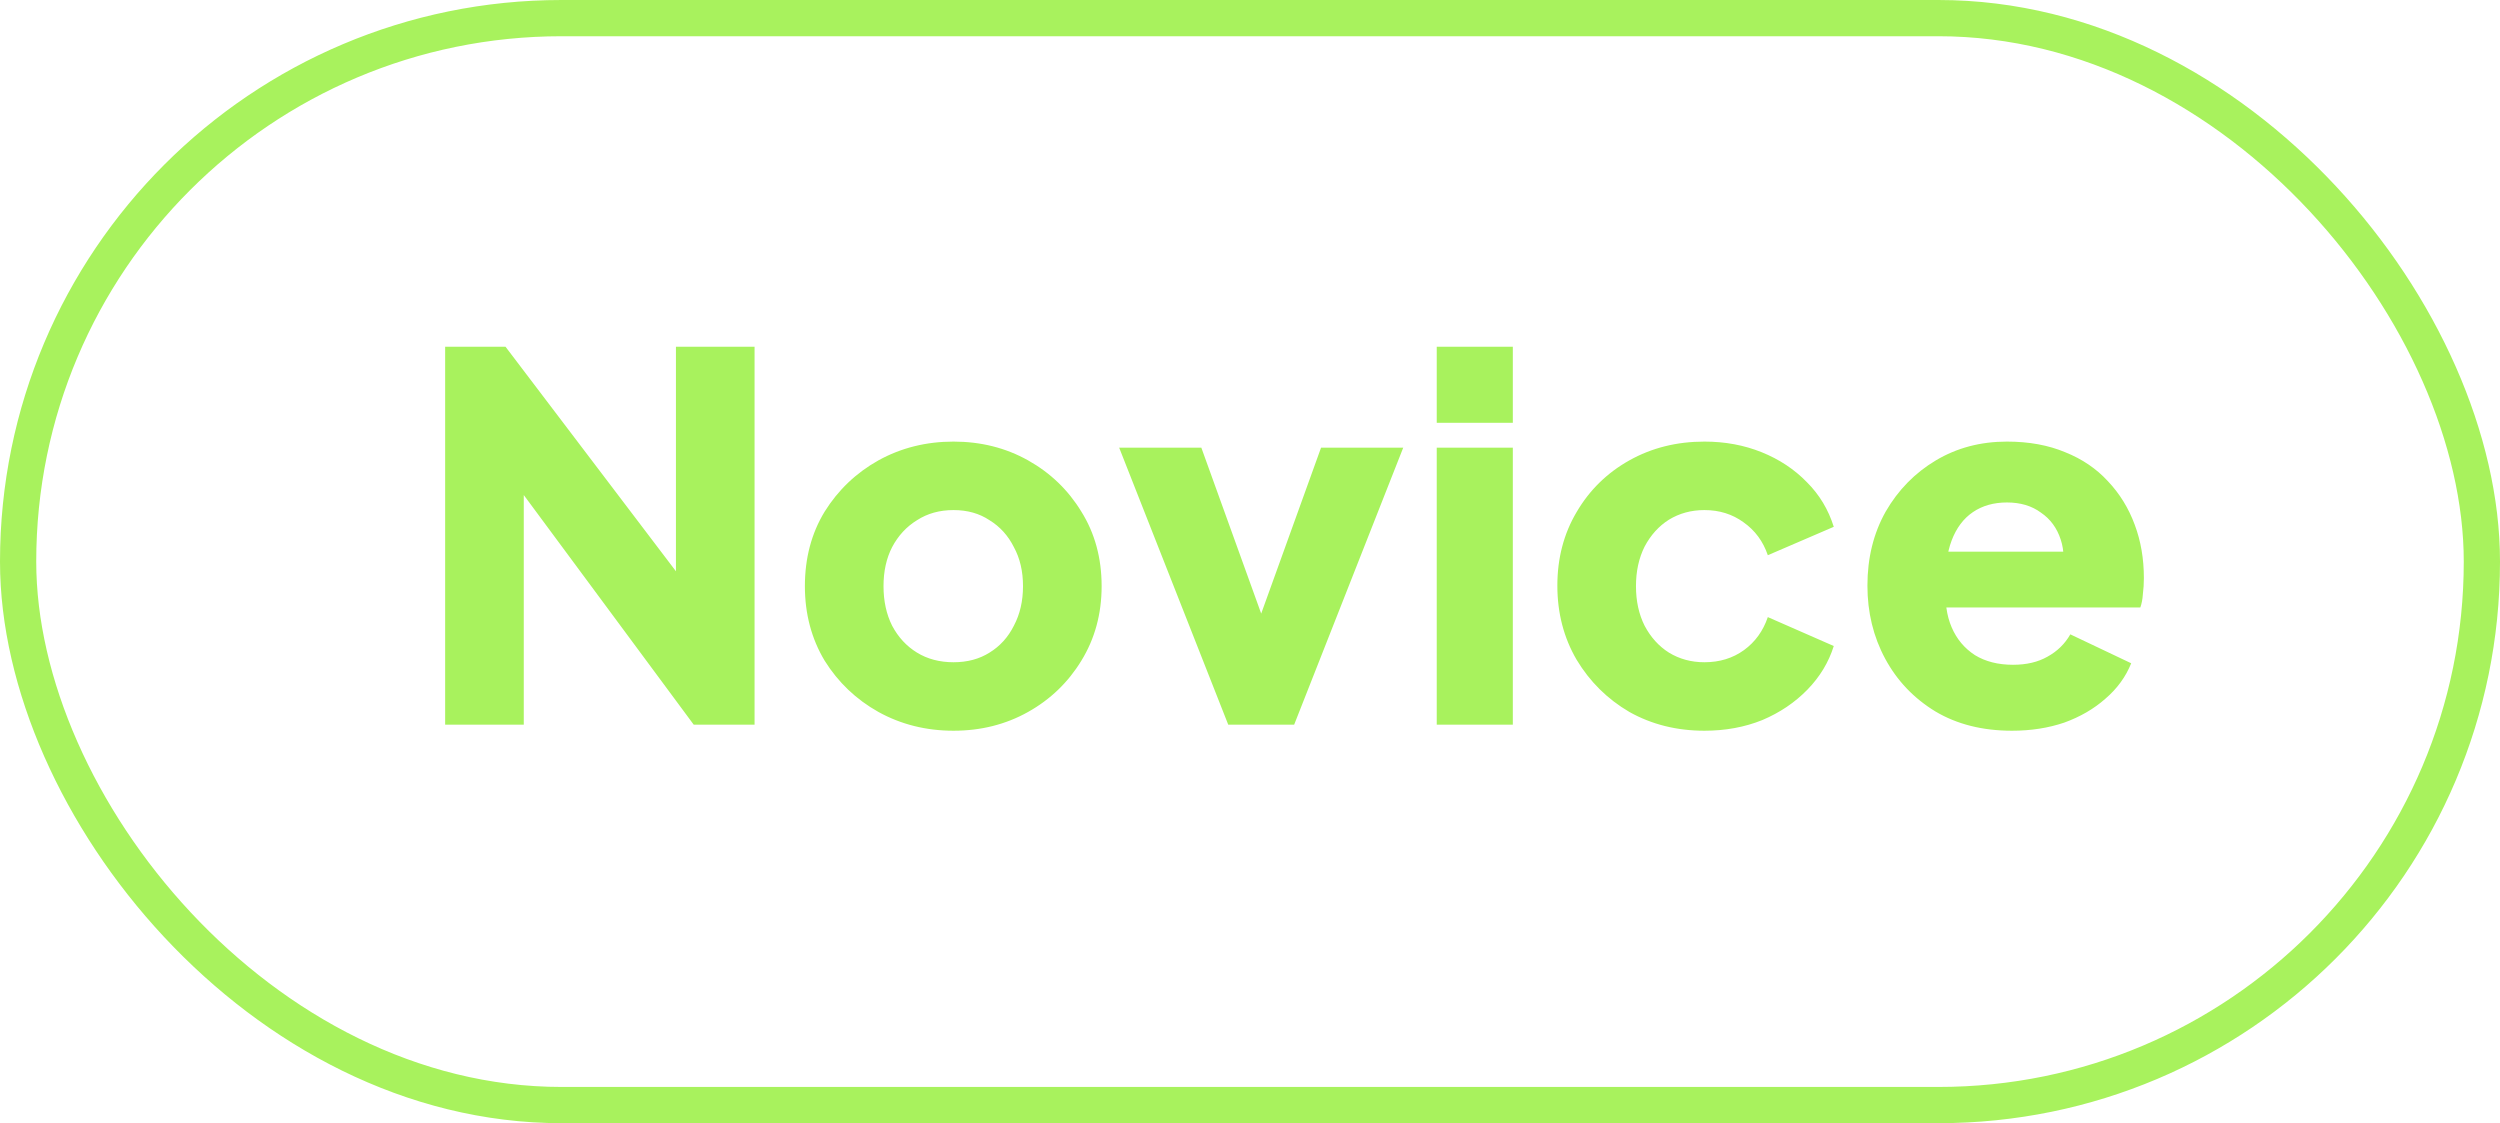 <svg width="69" height="31" viewBox="0 0 69 31" fill="none" xmlns="http://www.w3.org/2000/svg">
<path d="M12.286 20V9.57H13.952L19.552 16.948L18.656 17.158V9.57H20.826V20H19.146L13.644 12.566L14.456 12.356V20H12.286ZM26.317 20.168C25.561 20.168 24.87 19.995 24.245 19.65C23.629 19.305 23.134 18.833 22.761 18.236C22.397 17.629 22.215 16.943 22.215 16.178C22.215 15.403 22.397 14.717 22.761 14.12C23.134 13.523 23.629 13.051 24.245 12.706C24.87 12.361 25.561 12.188 26.317 12.188C27.073 12.188 27.759 12.361 28.375 12.706C28.991 13.051 29.481 13.523 29.845 14.12C30.218 14.717 30.405 15.403 30.405 16.178C30.405 16.943 30.218 17.629 29.845 18.236C29.481 18.833 28.991 19.305 28.375 19.65C27.759 19.995 27.073 20.168 26.317 20.168ZM26.317 18.278C26.7 18.278 27.031 18.189 27.311 18.012C27.6 17.835 27.824 17.587 27.983 17.27C28.151 16.953 28.235 16.589 28.235 16.178C28.235 15.767 28.151 15.408 27.983 15.1C27.824 14.783 27.6 14.535 27.311 14.358C27.031 14.171 26.7 14.078 26.317 14.078C25.934 14.078 25.598 14.171 25.309 14.358C25.02 14.535 24.791 14.783 24.623 15.1C24.464 15.408 24.385 15.767 24.385 16.178C24.385 16.589 24.464 16.953 24.623 17.27C24.791 17.587 25.02 17.835 25.309 18.012C25.598 18.189 25.934 18.278 26.317 18.278ZM33.899 20L30.889 12.356H33.157L35.243 18.138H34.375L36.461 12.356H38.729L35.719 20H33.899ZM39.654 20V12.356H41.754V20H39.654ZM39.654 11.67V9.57H41.754V11.67H39.654ZM47.042 20.168C46.277 20.168 45.587 19.995 44.971 19.65C44.364 19.295 43.879 18.815 43.514 18.208C43.16 17.601 42.983 16.92 42.983 16.164C42.983 15.408 43.16 14.731 43.514 14.134C43.869 13.527 44.355 13.051 44.971 12.706C45.587 12.361 46.277 12.188 47.042 12.188C47.612 12.188 48.139 12.286 48.624 12.482C49.11 12.678 49.525 12.953 49.87 13.308C50.216 13.653 50.463 14.064 50.612 14.54L48.792 15.324C48.662 14.941 48.438 14.638 48.12 14.414C47.812 14.19 47.453 14.078 47.042 14.078C46.678 14.078 46.352 14.167 46.062 14.344C45.782 14.521 45.559 14.769 45.391 15.086C45.232 15.403 45.153 15.767 45.153 16.178C45.153 16.589 45.232 16.953 45.391 17.27C45.559 17.587 45.782 17.835 46.062 18.012C46.352 18.189 46.678 18.278 47.042 18.278C47.462 18.278 47.827 18.166 48.135 17.942C48.443 17.718 48.662 17.415 48.792 17.032L50.612 17.83C50.472 18.278 50.23 18.679 49.885 19.034C49.539 19.389 49.124 19.669 48.639 19.874C48.153 20.07 47.621 20.168 47.042 20.168ZM55.531 20.168C54.719 20.168 54.014 19.991 53.417 19.636C52.82 19.272 52.358 18.787 52.031 18.18C51.704 17.573 51.541 16.901 51.541 16.164C51.541 15.399 51.709 14.717 52.045 14.12C52.39 13.523 52.852 13.051 53.431 12.706C54.01 12.361 54.663 12.188 55.391 12.188C55.998 12.188 56.534 12.286 57.001 12.482C57.468 12.669 57.86 12.935 58.177 13.28C58.504 13.625 58.751 14.027 58.919 14.484C59.087 14.932 59.171 15.422 59.171 15.954C59.171 16.103 59.162 16.253 59.143 16.402C59.134 16.542 59.11 16.663 59.073 16.766H53.347V15.226H57.883L56.889 15.954C56.982 15.553 56.978 15.198 56.875 14.89C56.772 14.573 56.59 14.325 56.329 14.148C56.077 13.961 55.764 13.868 55.391 13.868C55.027 13.868 54.714 13.957 54.453 14.134C54.192 14.311 53.996 14.573 53.865 14.918C53.734 15.263 53.683 15.683 53.711 16.178C53.674 16.607 53.725 16.985 53.865 17.312C54.005 17.639 54.22 17.895 54.509 18.082C54.798 18.259 55.148 18.348 55.559 18.348C55.932 18.348 56.25 18.273 56.511 18.124C56.782 17.975 56.992 17.769 57.141 17.508L58.821 18.306C58.672 18.679 58.434 19.006 58.107 19.286C57.79 19.566 57.412 19.785 56.973 19.944C56.534 20.093 56.054 20.168 55.531 20.168Z" fill="#A8F25D"/>
<rect x="0.5" y="0.5" width="68" height="30" rx="15" stroke="#A8F25D"/>
</svg>
